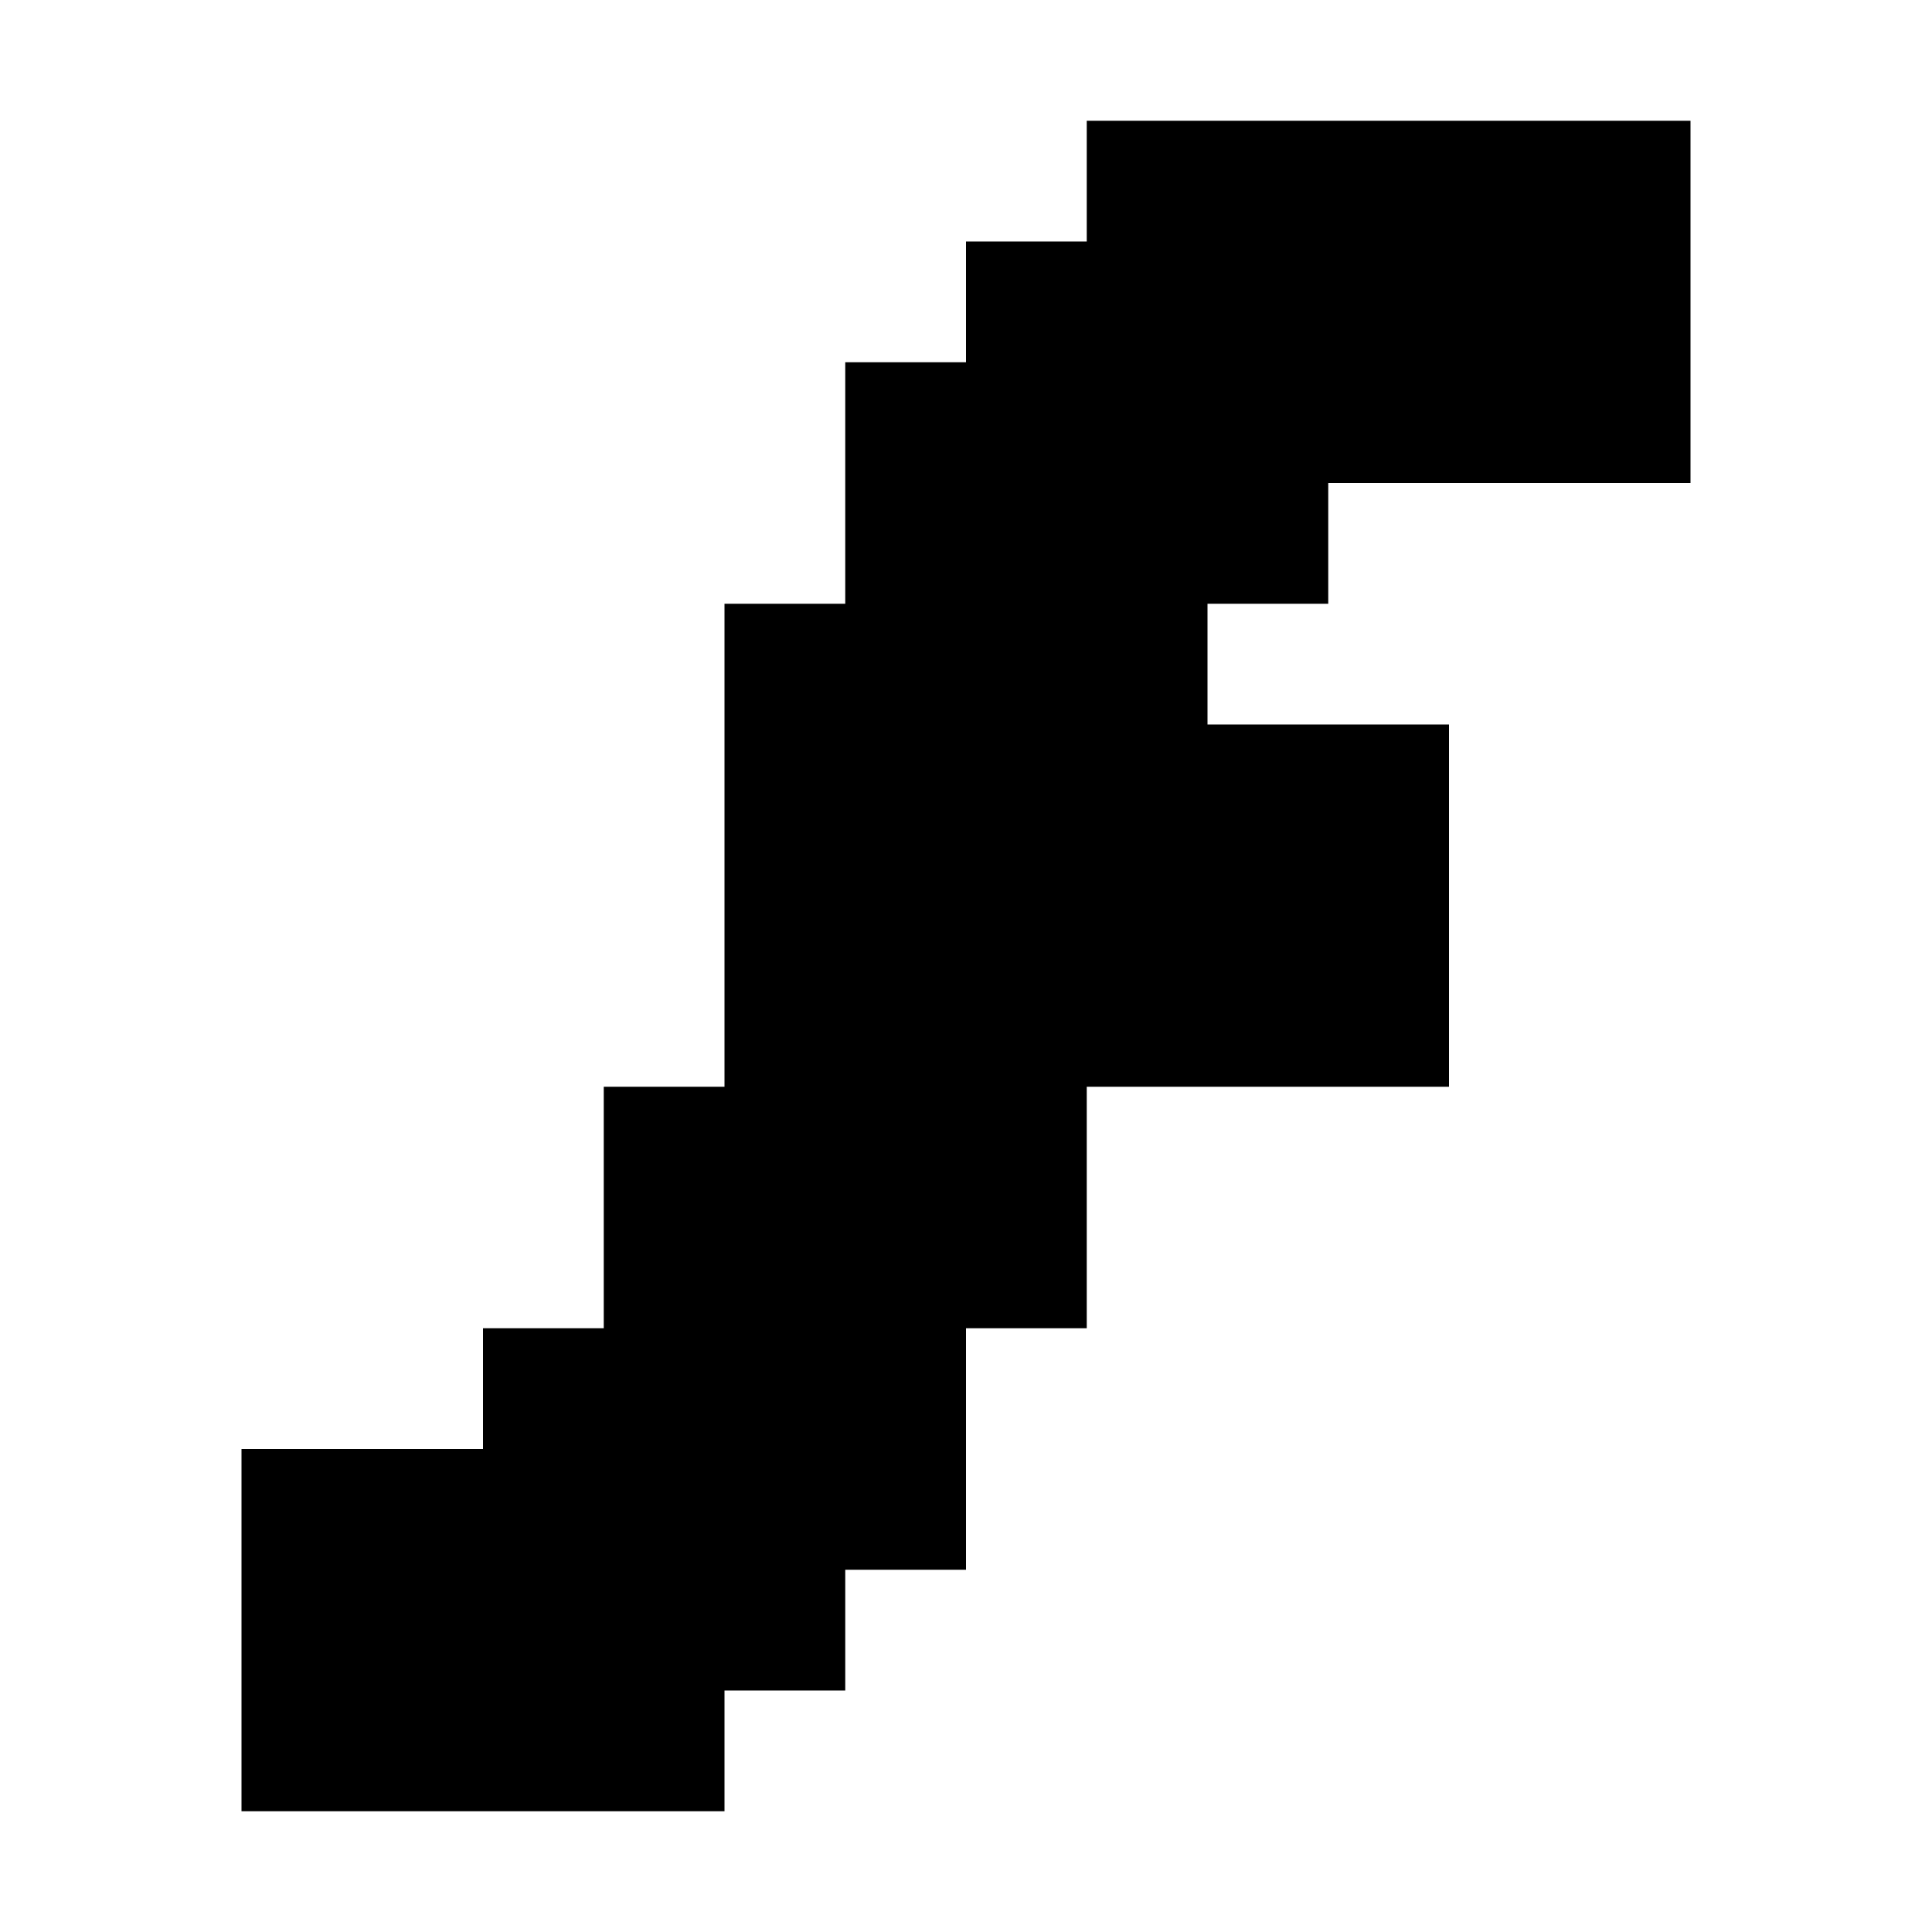 <?xml version="1.0" encoding="UTF-8" standalone="no"?>
<!-- Created with Inkscape (http://www.inkscape.org/) -->

<svg
   xmlns:dc="http://purl.org/dc/elements/1.1/"
   xmlns:cc="http://creativecommons.org/ns#"
   xmlns:rdf="http://www.w3.org/1999/02/22-rdf-syntax-ns#"
   xmlns:svg="http://www.w3.org/2000/svg"
   xmlns="http://www.w3.org/2000/svg"
   version="1.1"
   width="16"
   height="16"
   id="svg2985">
  <defs
     id="defs2987" />
  <g
     id="layer1">
    <path
       d="M 9,1 9,2 8,2 8,3 7,3 7,5 6,5 6,9 5,9 l 0,2 -1,0 0,1 -2,0 0,3 4,0 0,-1 1,0 0,-1 1,0 0,-2 1,0 0,-2 3,0 0,-3 -2,0 0,-1 1,0 0,-1 3,0 0,-3 z"
       id="rect3806"
       style="color:#000000;fill:#000000;fill-opacity:1;fill-rule:nonzero;stroke:none;stroke-width:2;marker:none;visibility:visible;display:inline;overflow:visible;enable-background:accumulate" />
  </g>
</svg>
